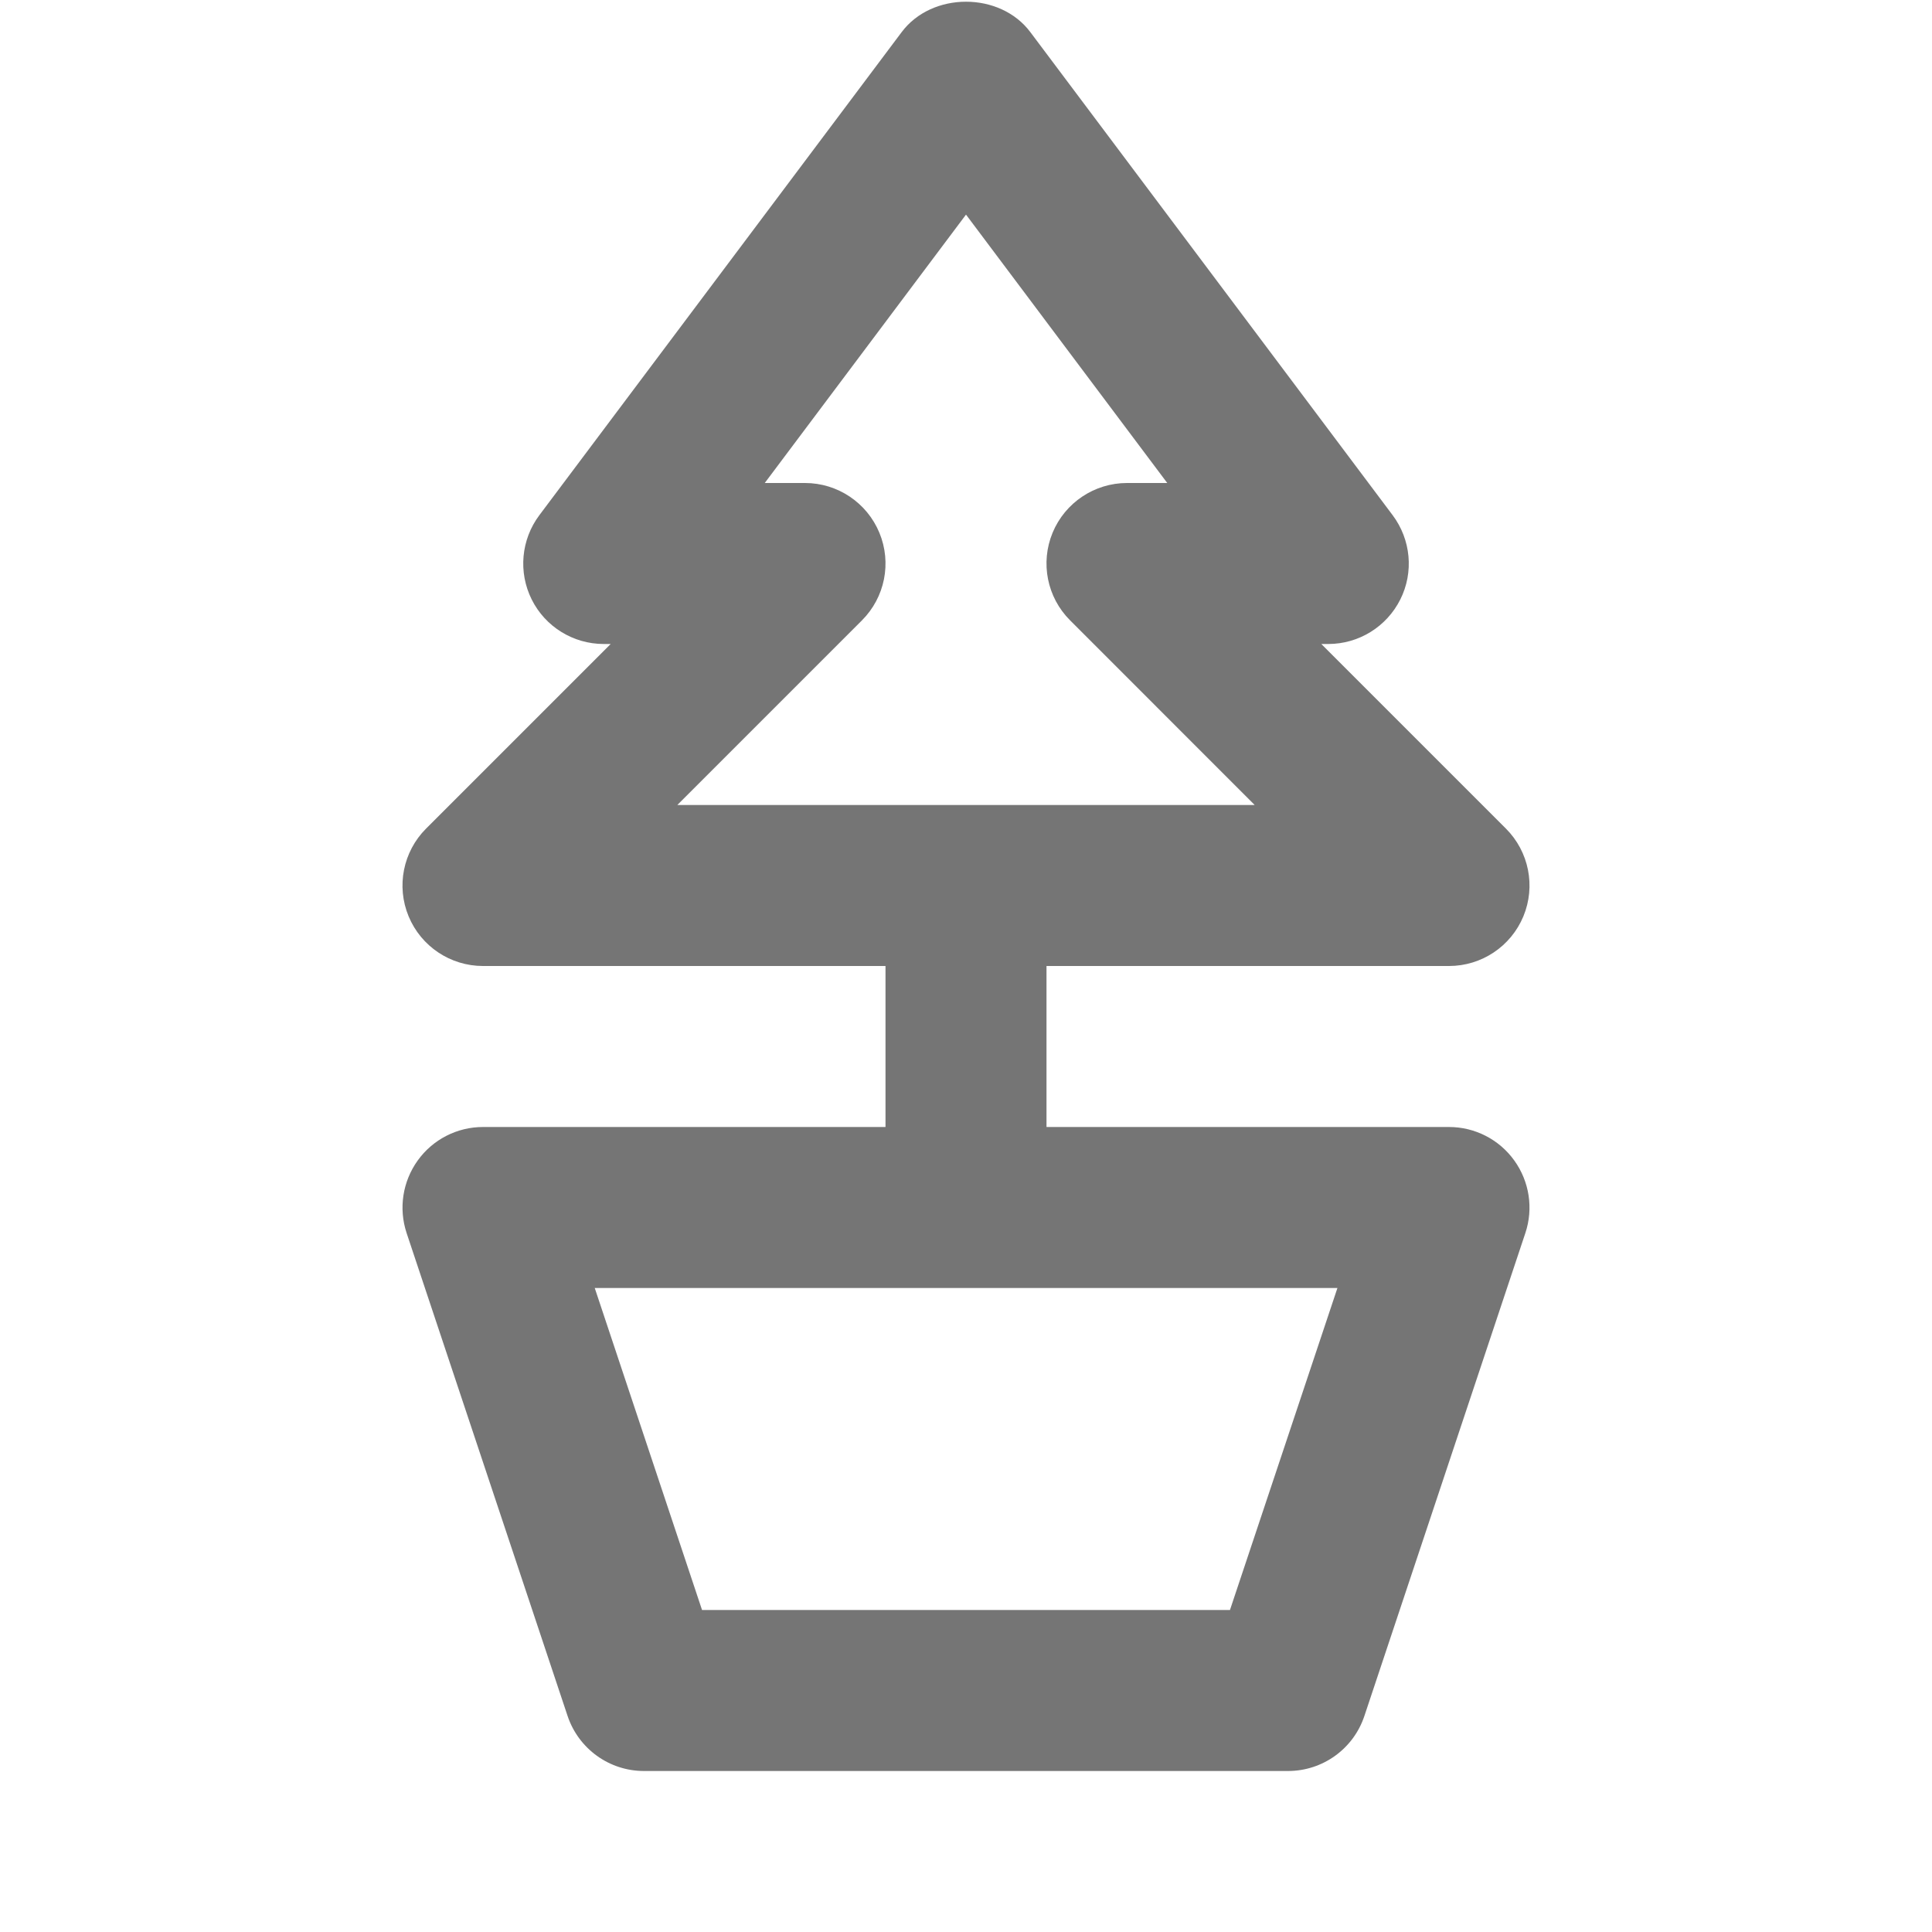 <?xml version="1.0" encoding="iso-8859-1"?>
<!-- Generator: Adobe Illustrator 16.0.0, SVG Export Plug-In . SVG Version: 6.00 Build 0)  -->
<!DOCTYPE svg PUBLIC "-//W3C//DTD SVG 1.1//EN" "http://www.w3.org/Graphics/SVG/1.1/DTD/svg11.dtd">
<svg version="1.1" xmlns="http://www.w3.org/2000/svg" xmlns:xlink="http://www.w3.org/1999/xlink" x="0px" y="0px" width="24px"
	 height="24px" viewBox="0 0 24 24" style="enable-background:new 0 0 24 24;" xml:space="preserve">
<g id="Frame_-_24px">
	<rect style="fill:none;" width="24" height="24"/>
</g>
<g id="Line_Icons">
	<path style="fill:#757575;" d="M18.811,14.416C18.623,14.154,18.321,14,18,14h-5v-2h5c0.404,0,0.769-0.243,0.924-0.617
		s0.069-0.804-0.217-1.09L16.414,8H16.5c0.379,0,0.725-0.214,0.895-0.553S17.527,6.703,17.3,6.4l-4.5-6
		c-0.377-0.505-1.223-0.505-1.6,0l-4.5,6C6.473,6.703,6.436,7.108,6.605,7.447S7.121,8,7.5,8h0.086l-2.293,2.293
		c-0.286,0.286-0.372,0.716-0.217,1.09S5.596,12,6,12h5v2H6c-0.321,0-0.623,0.154-0.811,0.416s-0.239,0.596-0.138,0.901l2,6
		C7.188,21.725,7.569,22,8,22h8c0.431,0,0.813-0.275,0.949-0.684l2-6C19.05,15.012,18.999,14.677,18.811,14.416z M8.414,10
		l2.293-2.293c0.286-0.286,0.372-0.715,0.217-1.089C10.769,6.244,10.404,6,10,6H9.5L12,2.666L14.5,6H14
		c-0.404,0-0.769,0.244-0.924,0.617c-0.155,0.374-0.069,0.804,0.217,1.089L15.586,10H8.414z M15.279,20H8.721l-1.333-4h9.226
		L15.279,20z"/>
</g>
</svg>
